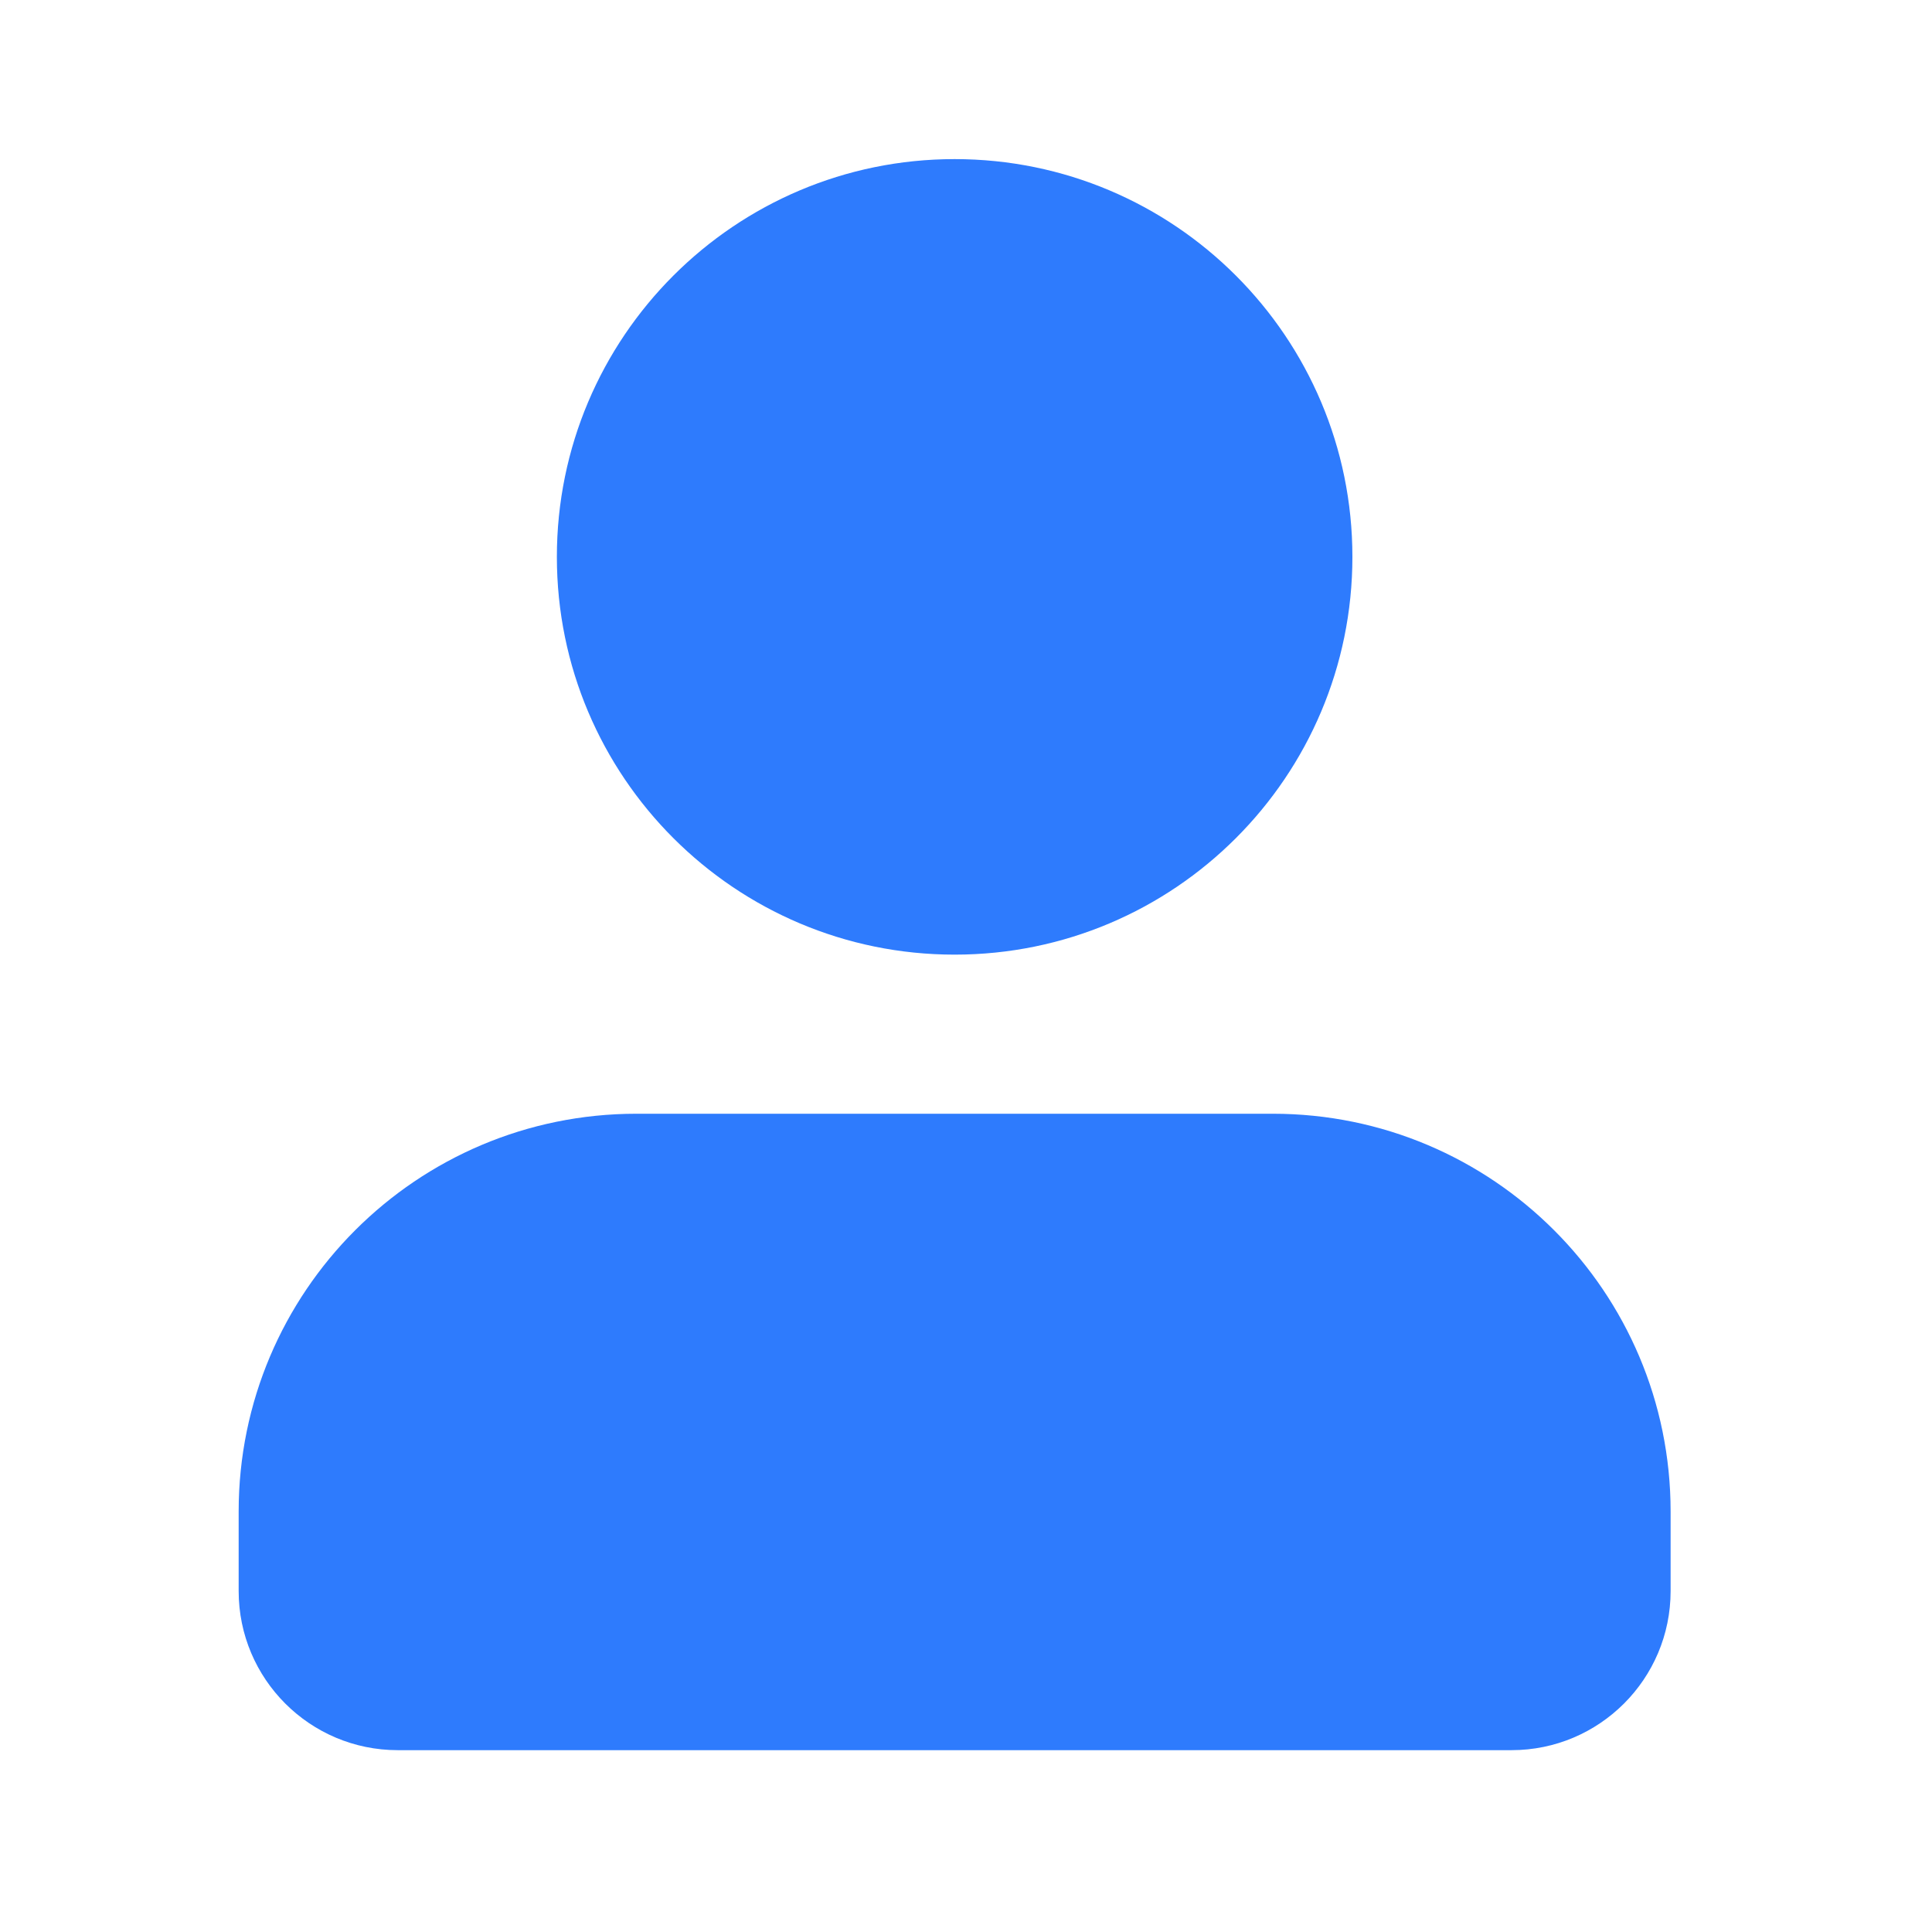 <svg width="17" height="17" viewBox="0 0 17 17" fill="none" xmlns="http://www.w3.org/2000/svg">
<path d="M8.4 1.4C6.467 1.4 4.9 2.967 4.9 4.9C4.9 6.833 6.467 8.4 8.4 8.4C10.333 8.4 11.9 6.833 11.9 4.9C11.9 2.967 10.333 1.4 8.4 1.4Z" fill="#2E7BFD"/>
<path d="M5.6 9.8C3.667 9.8 2.1 11.367 2.1 13.3V14C2.1 14.773 2.727 15.4 3.5 15.4H13.3C14.073 15.4 14.7 14.773 14.7 14V13.3C14.7 11.367 13.133 9.8 11.2 9.8H5.6Z" fill="#2E7BFD"/>
</svg>
